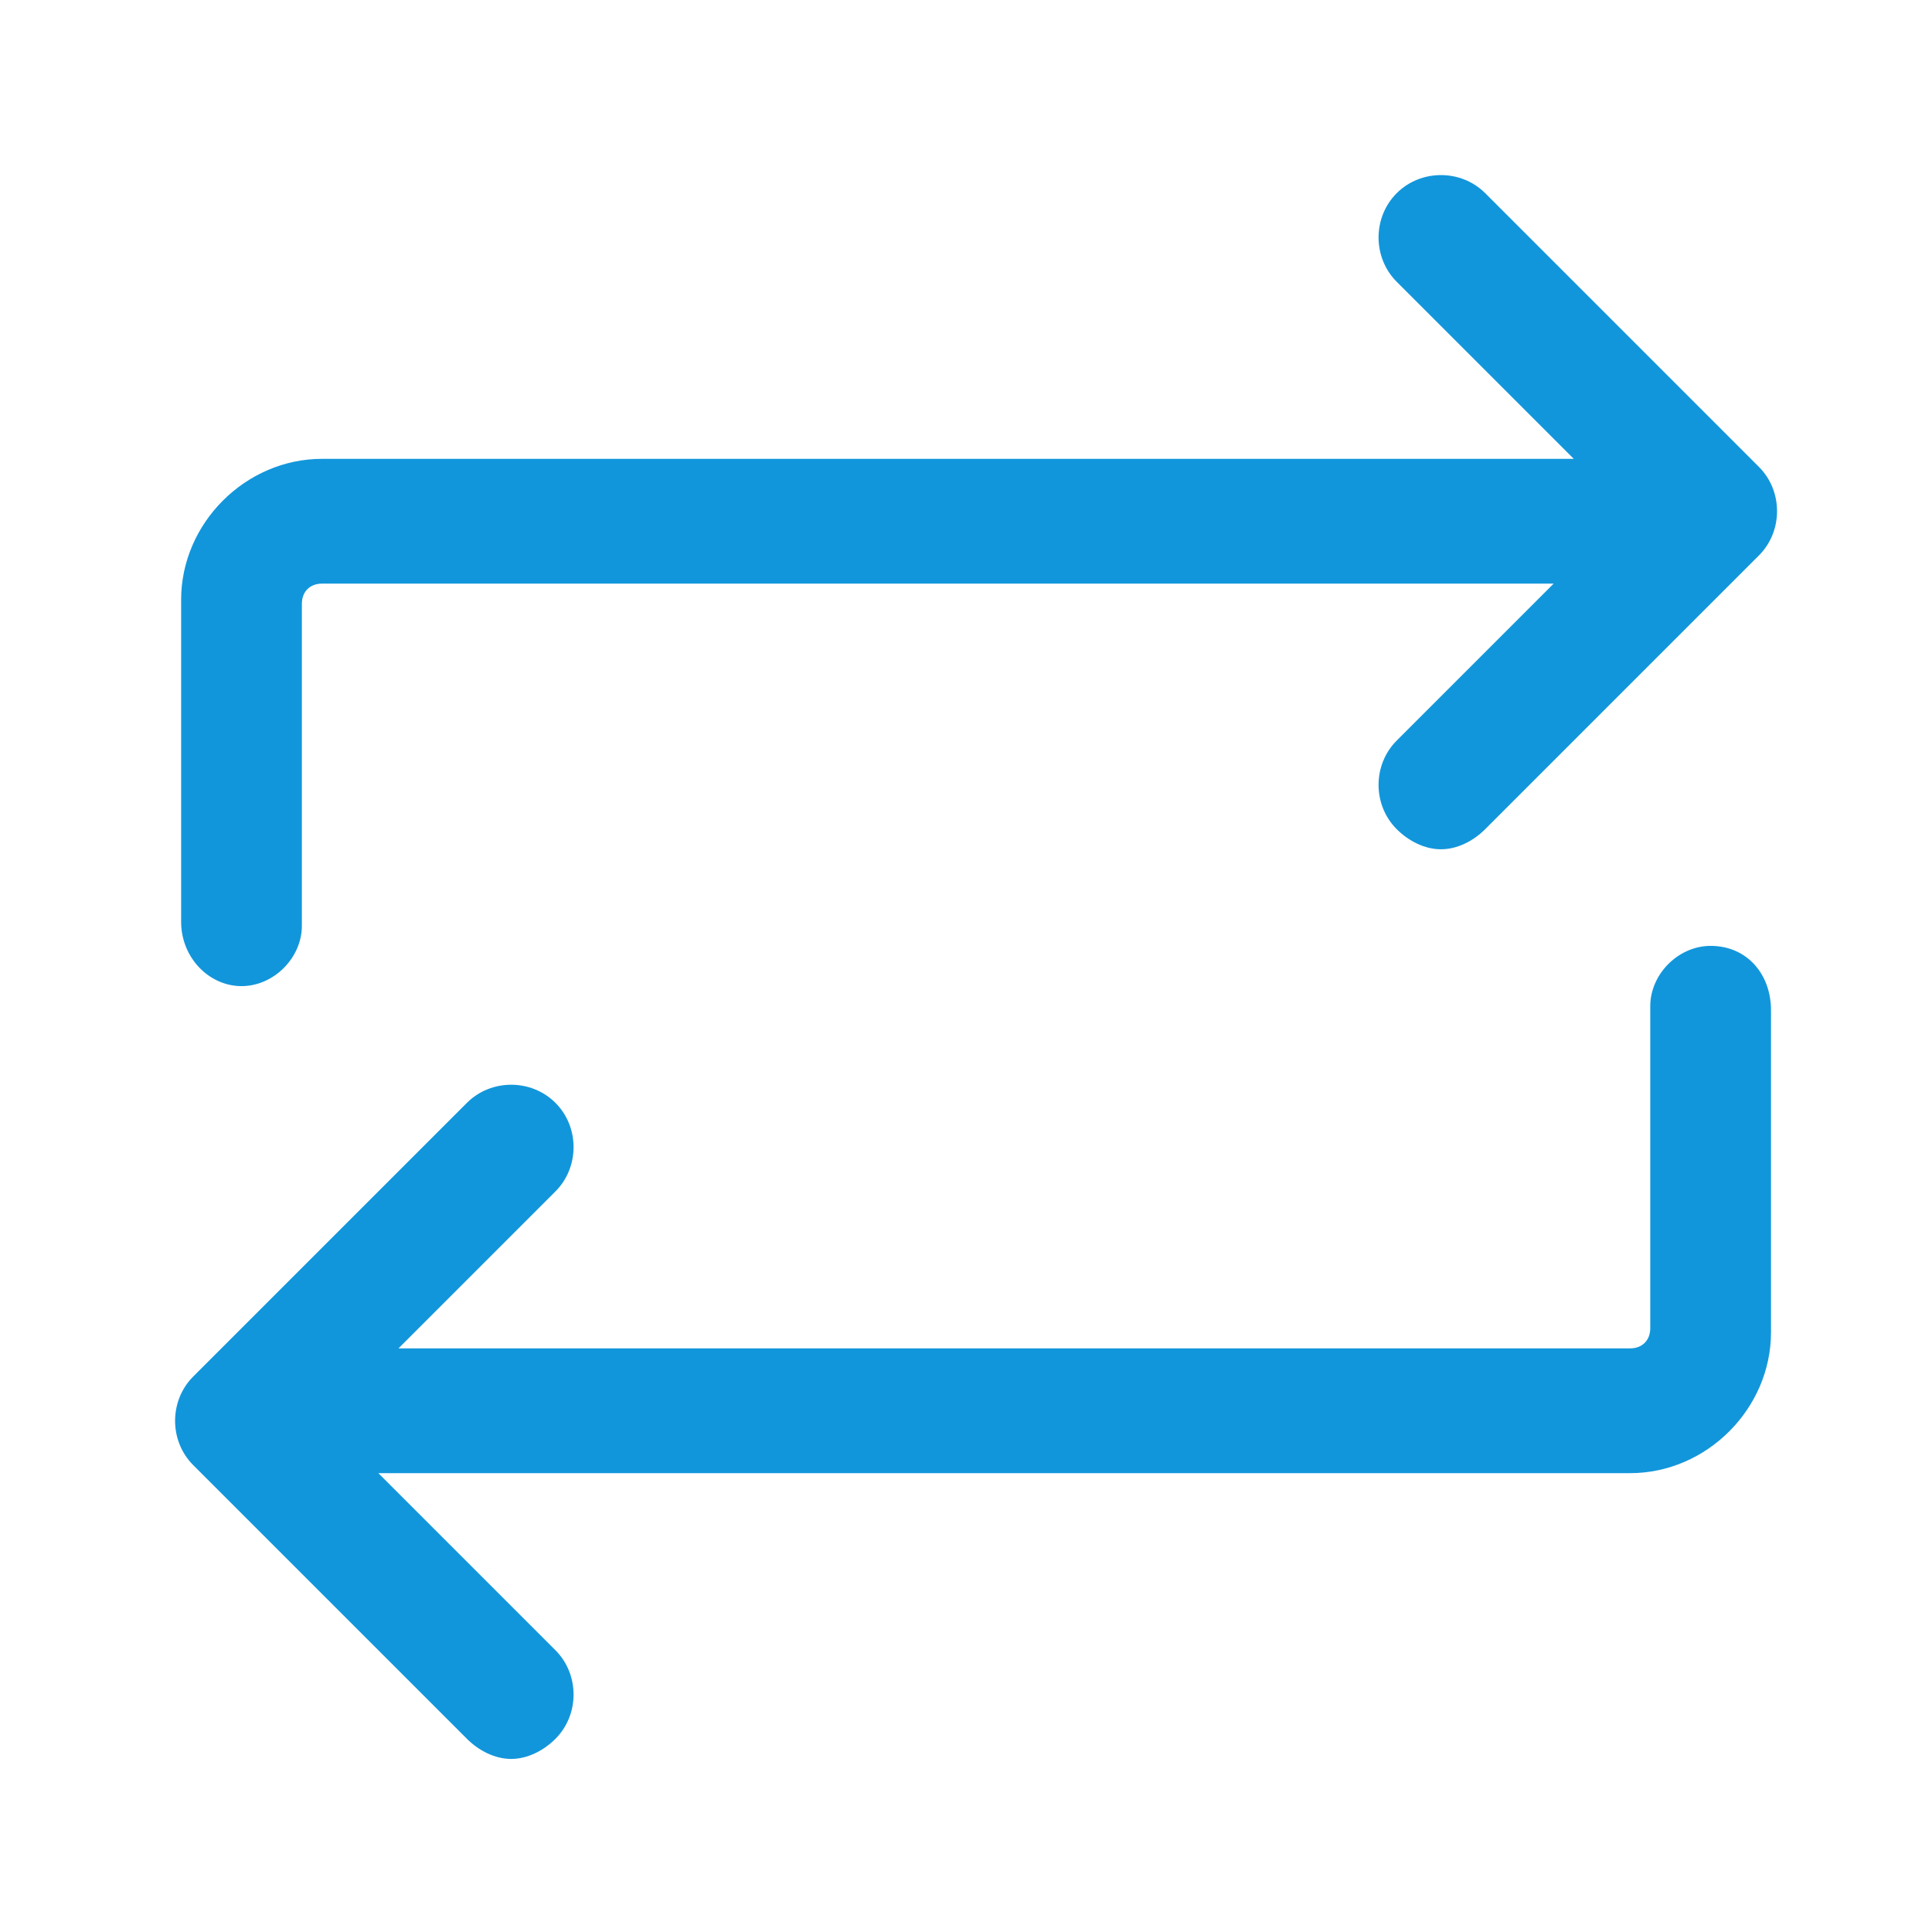 <?xml version="1.0" standalone="no"?><!DOCTYPE svg PUBLIC "-//W3C//DTD SVG 1.1//EN" "http://www.w3.org/Graphics/SVG/1.1/DTD/svg11.dtd"><svg t="1699201514945" class="icon" viewBox="0 0 1024 1024" version="1.1" xmlns="http://www.w3.org/2000/svg" p-id="4216" xmlns:xlink="http://www.w3.org/1999/xlink" width="48" height="48"><path d="M128 522.667c17.067 0 32-14.933 32-32v-170.667c0-6.4 4.267-10.667 10.667-10.667h652.8l-83.2 83.2c-12.8 12.8-12.8 34.133 0 46.933 6.4 6.4 14.933 10.667 23.467 10.667s17.067-4.267 23.467-10.667l145.067-145.067c12.8-12.8 12.8-34.133 0-46.933l-145.067-145.067c-12.8-12.8-34.133-12.8-46.933 0-12.8 12.8-12.8 34.133 0 46.933l93.867 93.867H170.667c-40.533 0-74.667 34.133-74.667 74.667v170.667c0 19.2 14.933 34.133 32 34.133zM906.667 501.333c-17.067 0-32 14.933-32 32v170.667c0 6.4-4.267 10.667-10.667 10.667H211.2l83.2-83.2c12.8-12.8 12.8-34.133 0-46.933-12.8-12.8-34.133-12.8-46.933 0l-145.067 145.067c-12.8 12.8-12.8 34.133 0 46.933l145.067 145.067c6.4 6.4 14.933 10.667 23.467 10.667s17.067-4.267 23.467-10.667c12.8-12.8 12.8-34.133 0-46.933l-93.867-93.867h663.467c40.533 0 74.667-34.133 74.667-74.667v-170.667c0-19.2-12.8-34.133-32-34.133z" fill="#1296db" p-id="4217"></path></svg>
